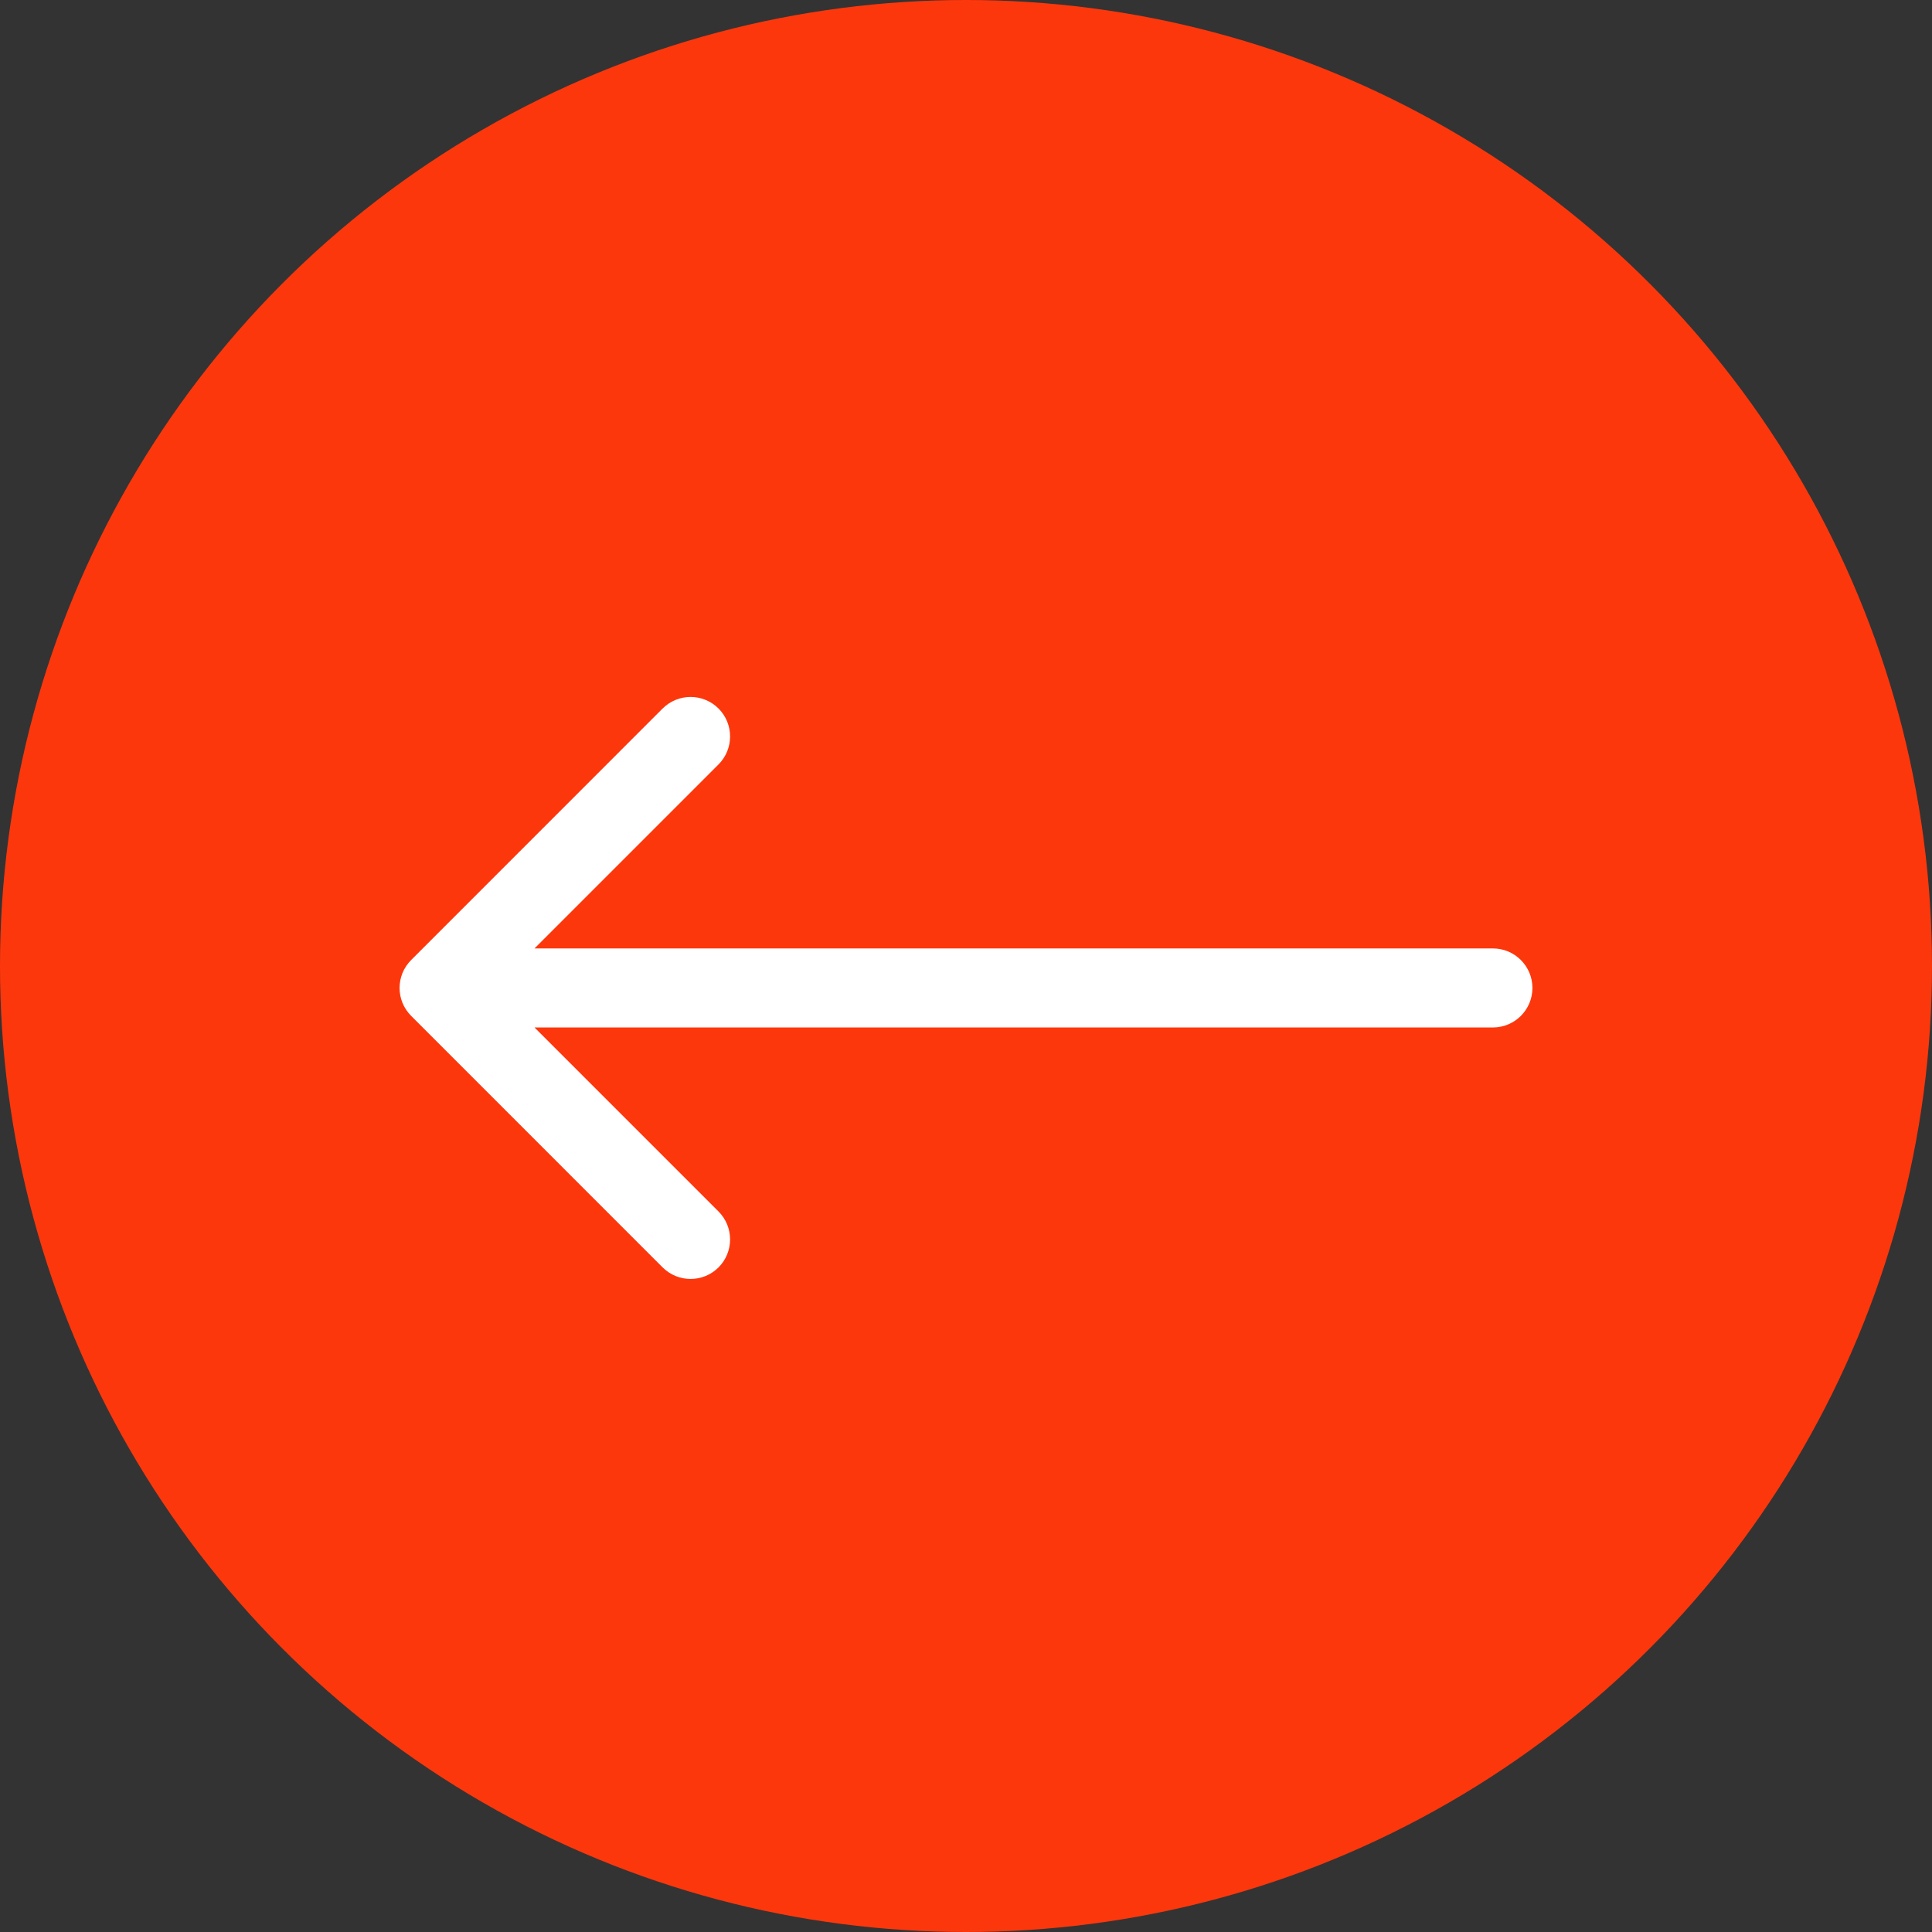 <svg width="44" height="44" viewBox="0 0 44 44" fill="none" xmlns="http://www.w3.org/2000/svg">
<rect x="0" y="0" width="44" height="44" fill="#333333" stroke="none"/>
<circle cx="22" cy="22" r="22" fill="#FD370C"/>
<path d="M34 23.4C34.497 23.4 34.9 22.997 34.9 22.5C34.9 22.003 34.497 21.6 34 21.6V23.4ZM9.364 21.864C9.012 22.215 9.012 22.785 9.364 23.136L15.091 28.864C15.443 29.215 16.012 29.215 16.364 28.864C16.715 28.512 16.715 27.943 16.364 27.591L11.273 22.5L16.364 17.409C16.715 17.057 16.715 16.488 16.364 16.136C16.012 15.785 15.443 15.785 15.091 16.136L9.364 21.864ZM34 21.6H10V23.4H34V21.6Z" fill="white"/>
</svg>
